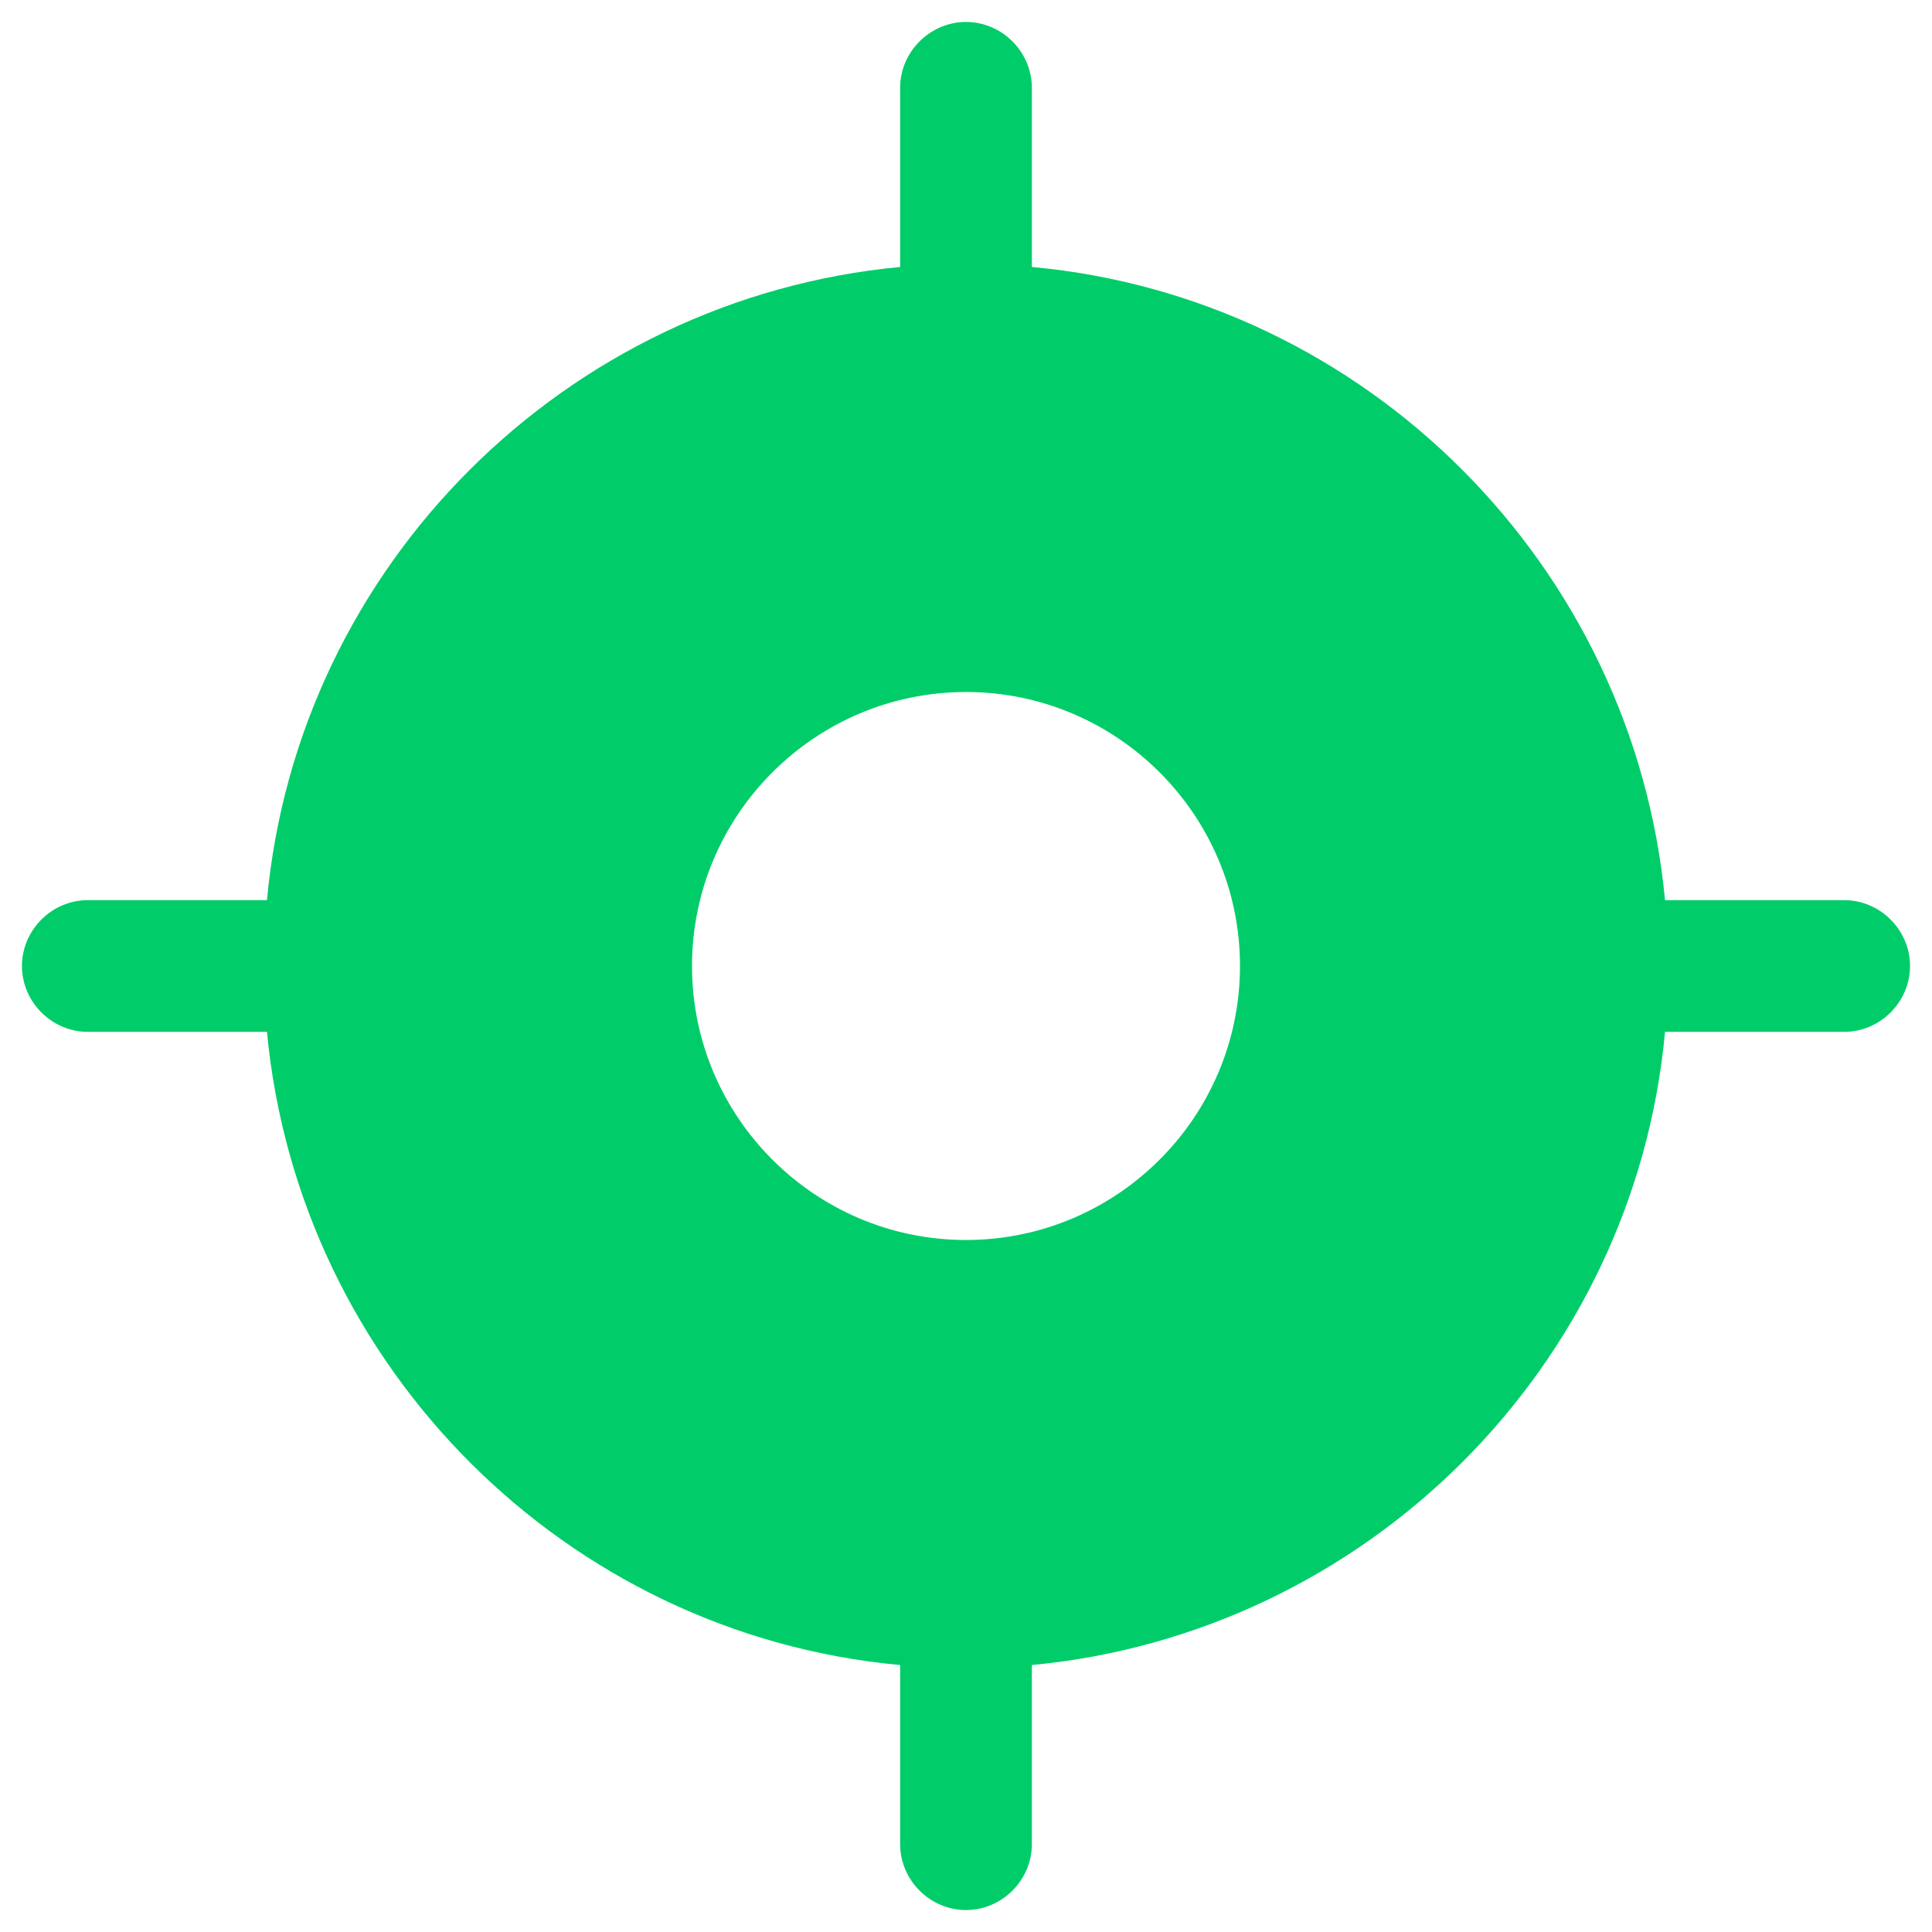 <svg width="22" height="22" viewBox="0 0 22 22" fill="none" xmlns="http://www.w3.org/2000/svg">
<path d="M21 10.25H18.96C18.6 6.44 15.56 3.39 11.75 3.04V1C11.75 0.59 11.41 0.25 11 0.25C10.59 0.25 10.25 0.59 10.25 1V3.04C6.44 3.4 3.39 6.44 3.04 10.25H1C0.59 10.25 0.25 10.59 0.25 11C0.25 11.41 0.59 11.75 1 11.75H3.04C3.4 15.56 6.44 18.61 10.25 18.96V21C10.25 21.41 10.59 21.75 11 21.75C11.41 21.75 11.75 21.41 11.75 21V18.96C15.56 18.6 18.61 15.56 18.96 11.75H21C21.41 11.75 21.75 11.41 21.75 11C21.75 10.59 21.41 10.25 21 10.25ZM11 14.12C9.28 14.12 7.88 12.72 7.88 11C7.88 9.28 9.28 7.88 11 7.88C12.72 7.88 14.12 9.28 14.12 11C14.12 12.72 12.72 14.12 11 14.12Z" fill="#00CD69"/>
</svg>
